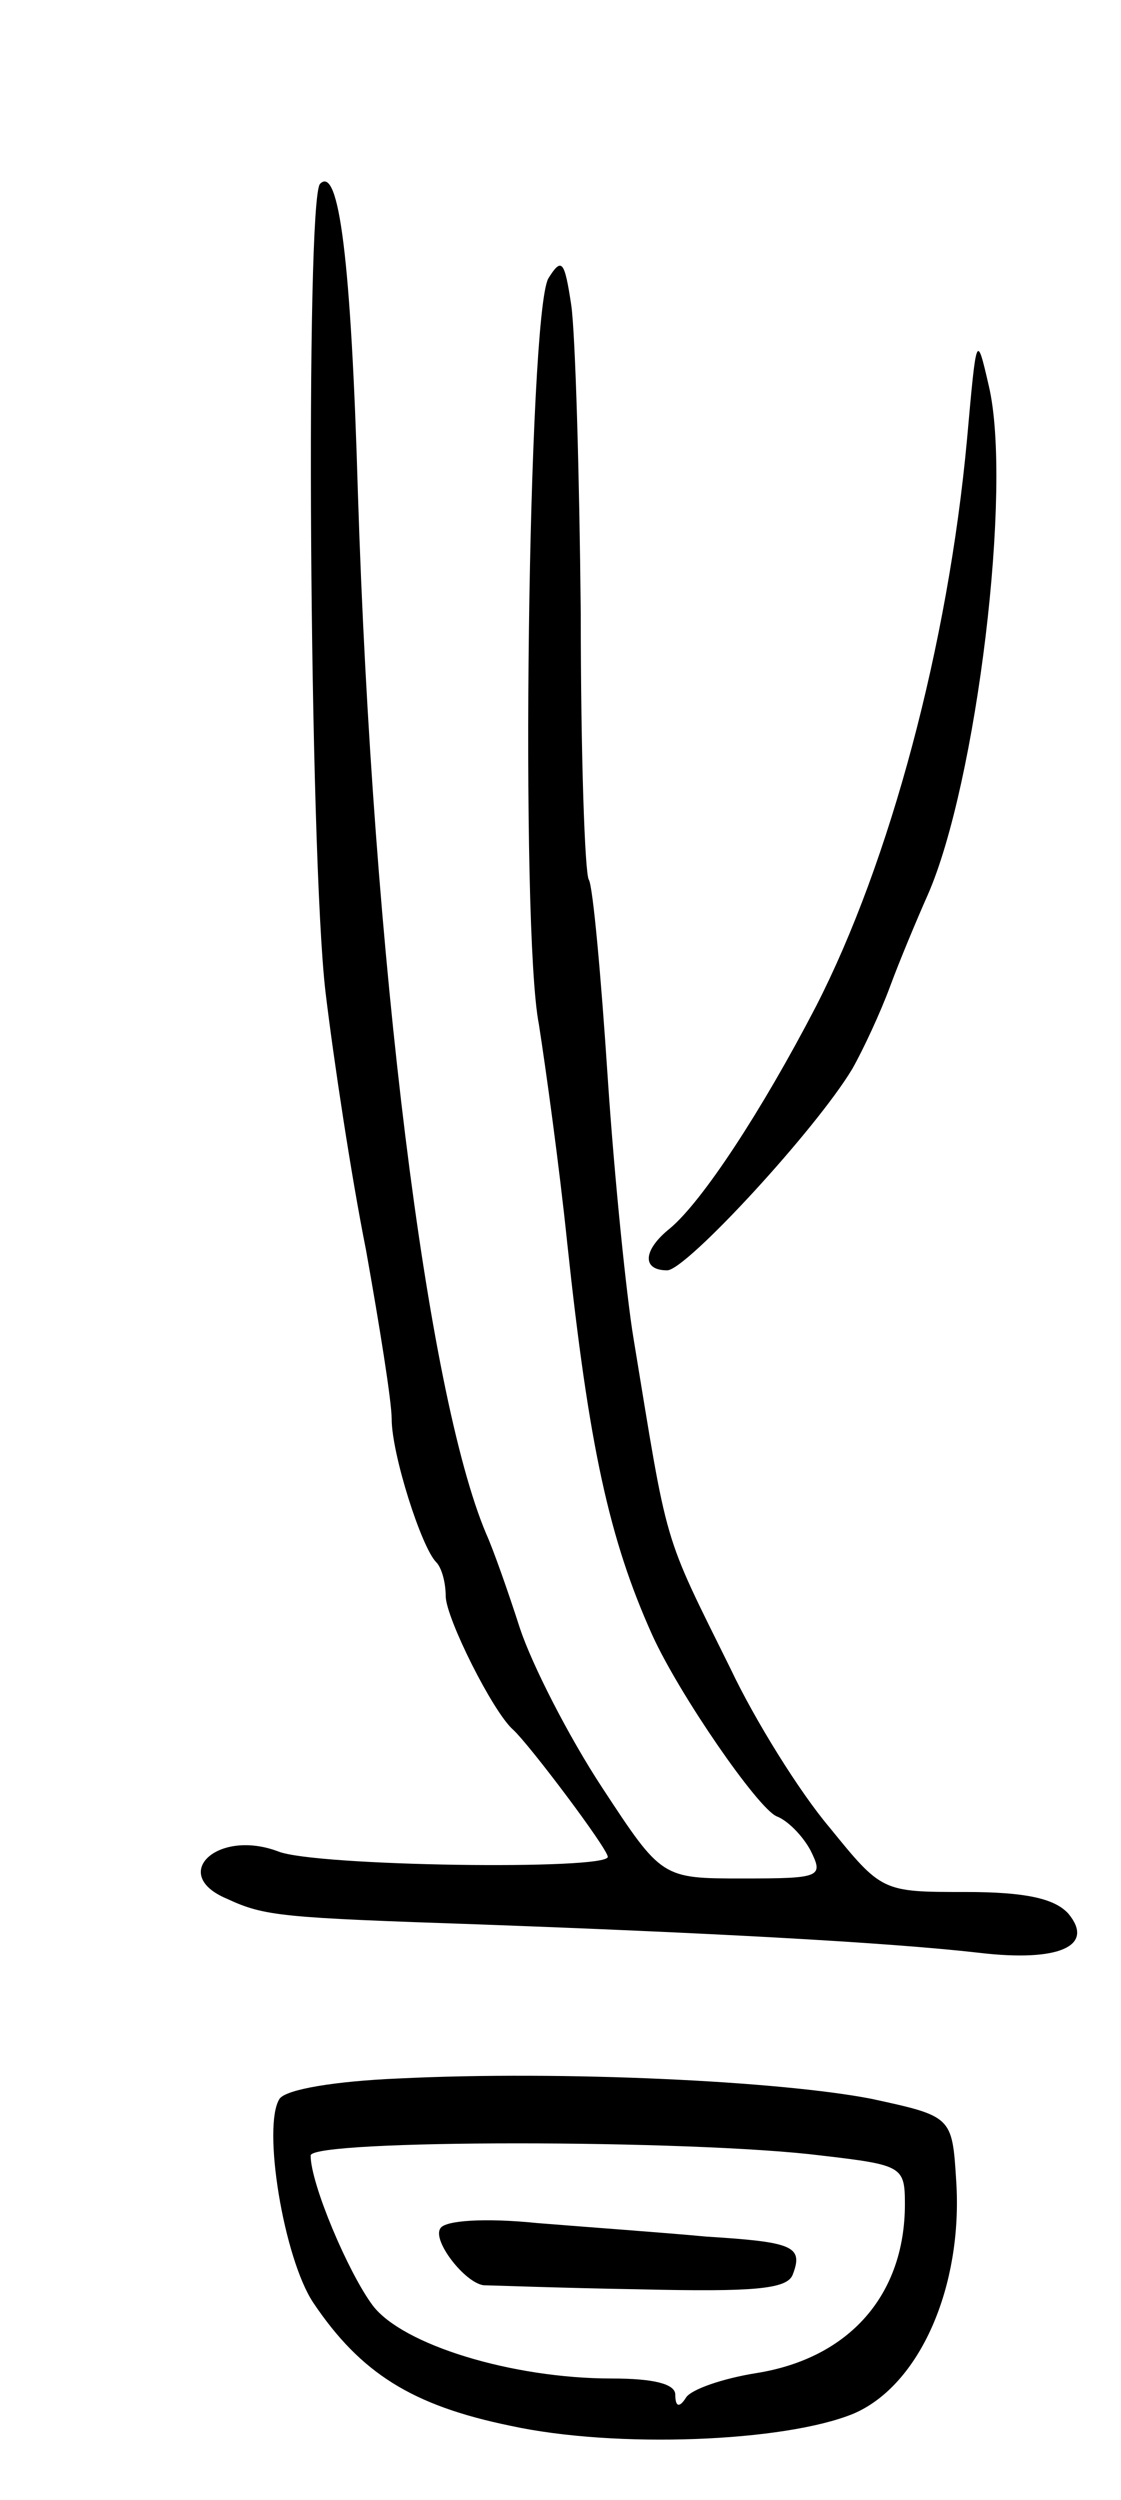 <svg version="1.0" xmlns="http://www.w3.org/2000/svg"
 width="83pt" height="185pt" viewBox="0 0 83 185"
 preserveAspectRatio="xMidYMid meet">
<g transform="translate(0,185) scale(0.1,-0.1)"
fill="#000000" stroke="none">
<path d="M237 1714 c-11 -11 -8 -495 4 -598 6 -50 19 -136 30 -191 10 -56 19
-112 19 -125 0 -26 22 -95 33 -106 4 -4 7 -15 7 -25 0 -16 35 -86 50 -99 12
-11 70 -88 70 -94 0 -10 -217 -7 -244 4 -45 17 -81 -17 -38 -35 28 -13 40 -14
187 -19 164 -6 300 -13 370 -21 59 -7 86 5 66 29 -10 11 -31 16 -76 16 -62 0
-62 0 -101 48 -22 26 -55 79 -73 117 -51 103 -46 87 -72 245 -5 30 -14 117
-19 192 -5 76 -11 142 -14 147 -3 4 -6 93 -6 197 -1 104 -4 206 -7 228 -5 33
-7 36 -17 20 -15 -27 -21 -481 -7 -552 5 -32 15 -104 21 -162 16 -150 31 -219
63 -290 20 -44 78 -128 92 -134 8 -3 19 -14 25 -25 10 -20 8 -21 -50 -21 -60
0 -60 0 -104 67 -25 38 -52 91 -61 118 -9 28 -20 59 -25 70 -44 104 -84 424
-95 770 -5 172 -14 243 -28 229z"/>
<path d="M716 1525 c-14 -152 -57 -313 -112 -420 -40 -77 -84 -144 -108 -164
-20 -16 -21 -31 -2 -31 14 0 110 104 137 149 8 14 21 42 28 61 7 19 20 50 28
68 36 82 63 302 45 377 -9 39 -9 38 -16 -40z"/>
<path d="M295 312 c-47 -2 -83 -8 -88 -15 -13 -20 3 -118 25 -151 35 -52 73
-76 146 -91 78 -17 203 -12 254 9 49 21 81 94 76 172 -3 48 -3 48 -63 61 -67
13 -227 21 -350 15z m313 -57 c60 -7 62 -8 62 -36 0 -67 -41 -114 -110 -125
-25 -4 -48 -12 -52 -18 -5 -8 -8 -7 -8 2 0 8 -16 12 -47 12 -74 0 -155 25
-177 54 -18 24 -46 90 -46 111 0 12 282 12 378 0z"/>
<path d="M326 201 c-6 -9 18 -40 32 -42 4 0 56 -2 115 -3 85 -2 110 0 114 11
8 21 0 24 -64 28 -32 3 -88 7 -125 10 -39 4 -69 2 -72 -4z"/>
</g>
</svg>
